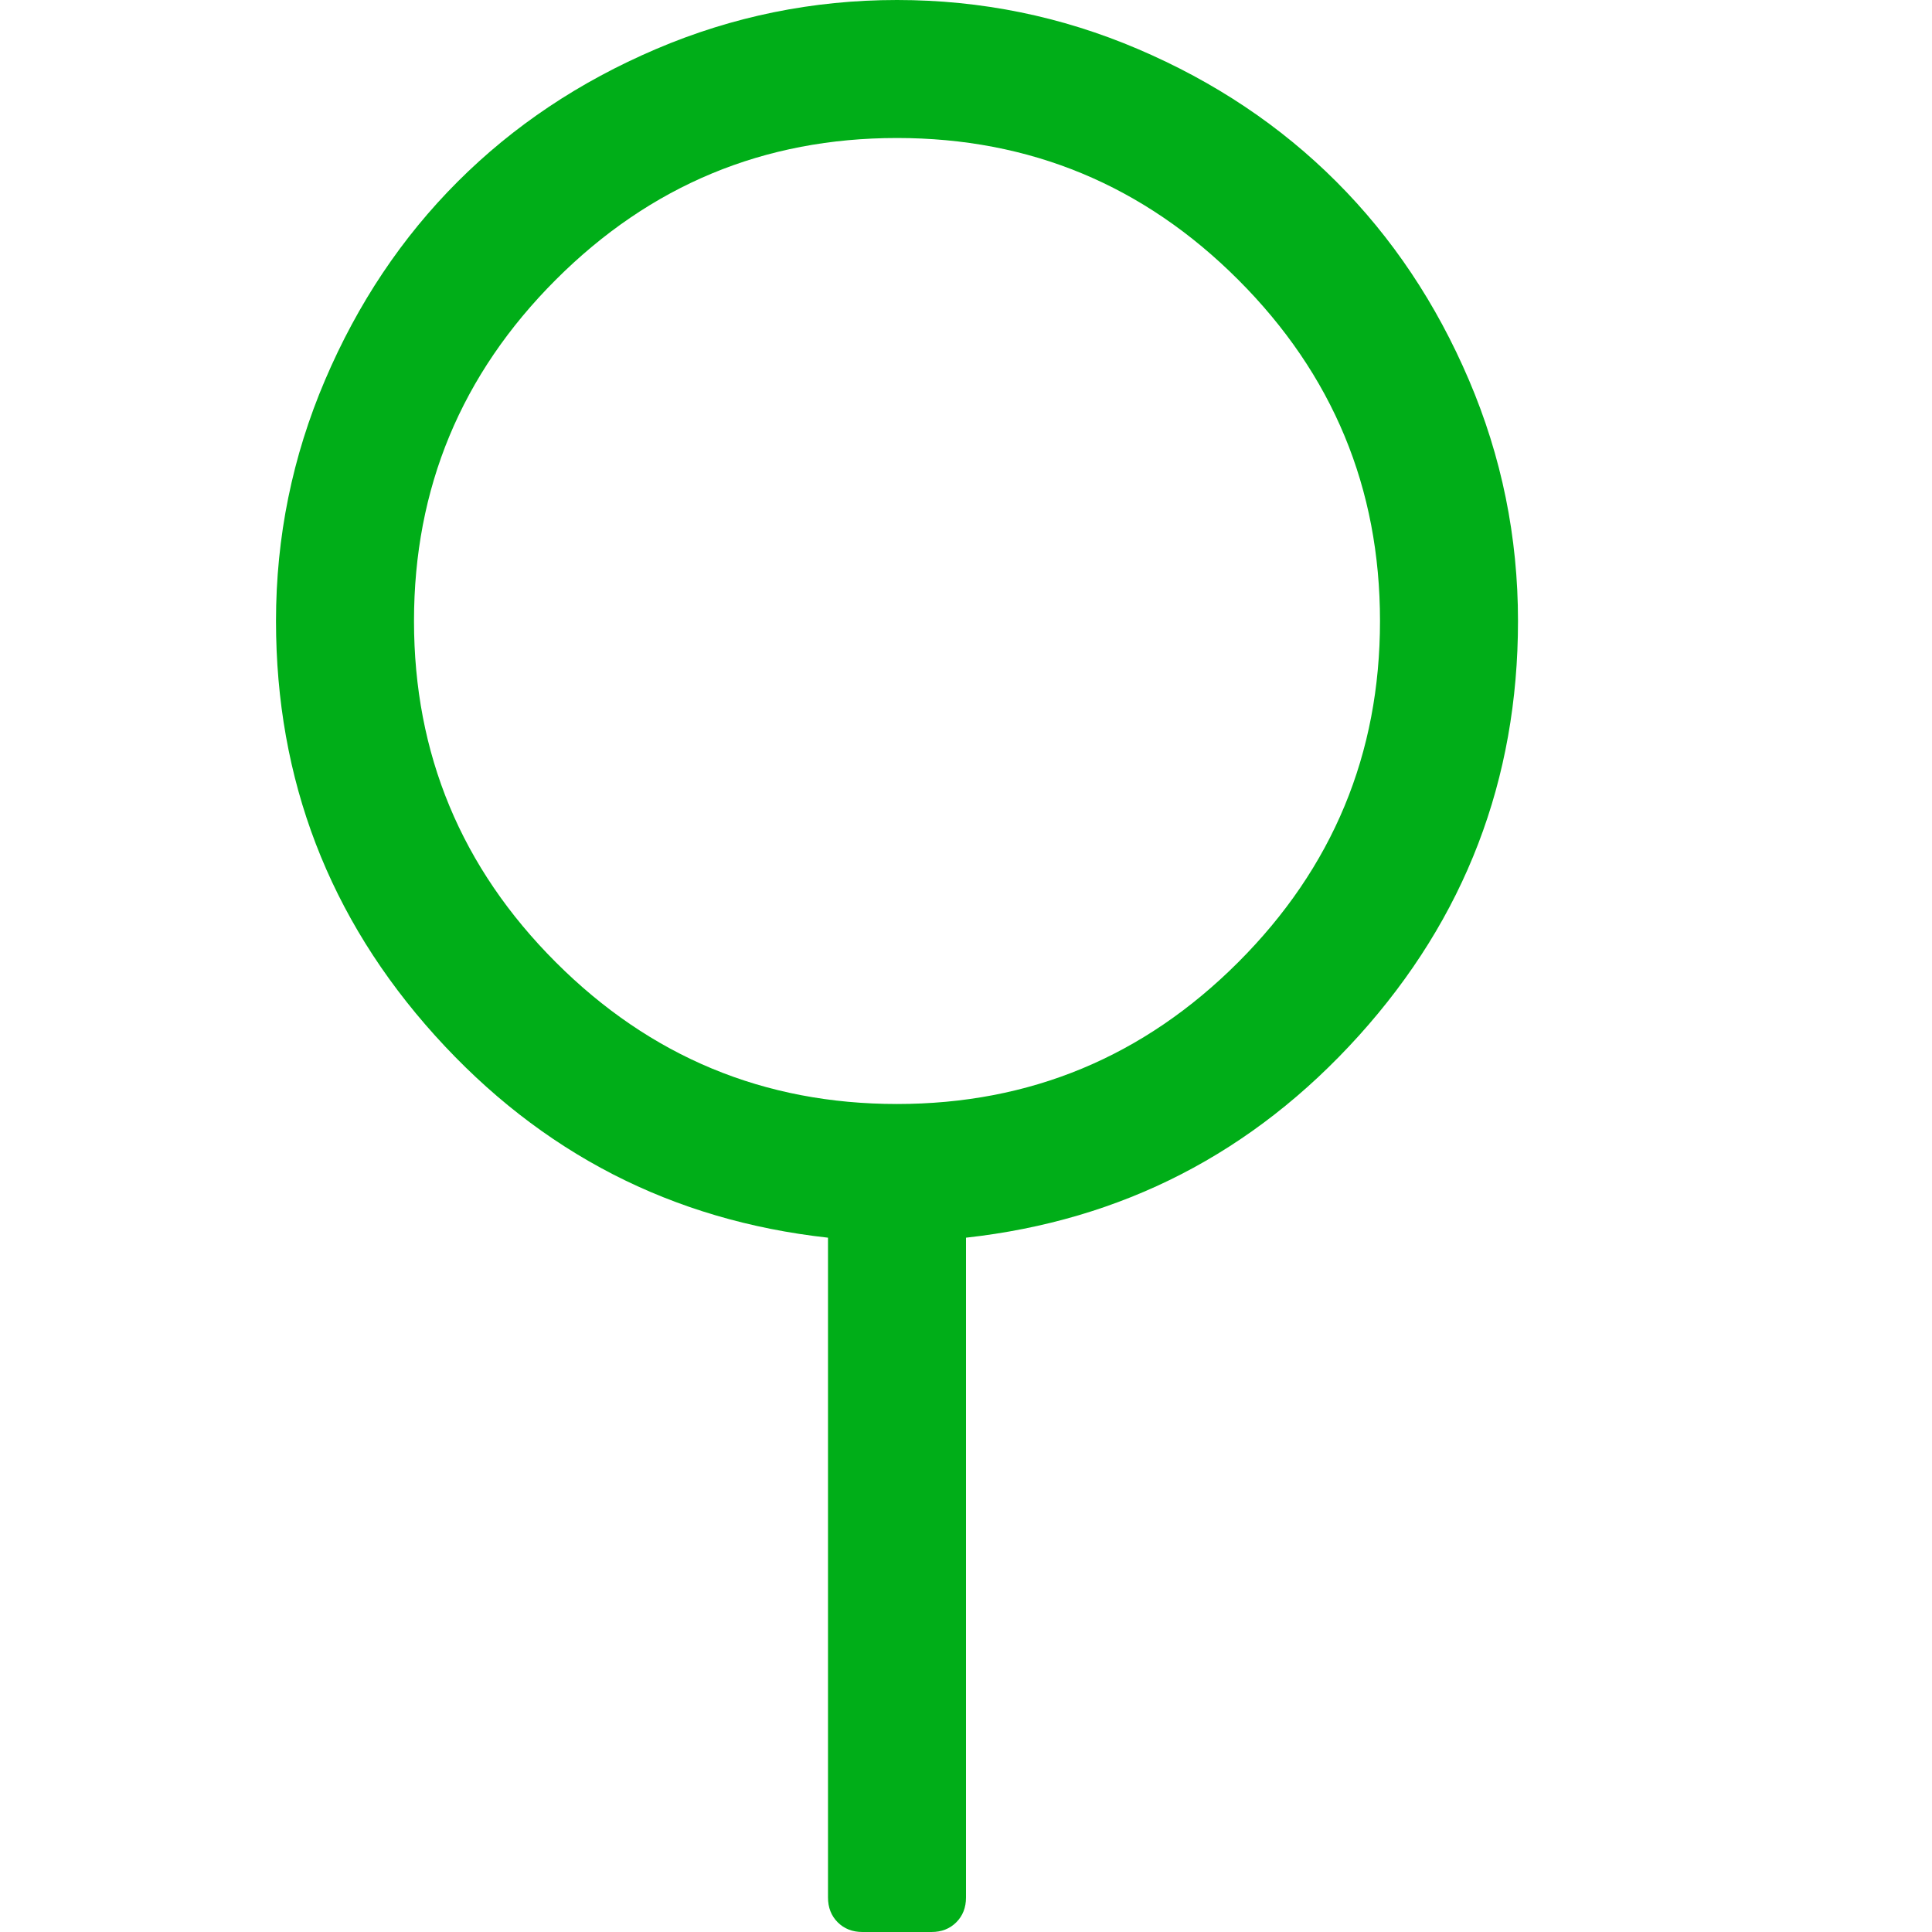 <?xml version="1.0" encoding="utf-8"?>
<!-- Generator: Adobe Illustrator 21.1.0, SVG Export Plug-In . SVG Version: 6.00 Build 0)  -->
<svg version="1.1" id="Layer_1" xmlns="http://www.w3.org/2000/svg" xmlns:xlink="http://www.w3.org/1999/xlink" x="0px" y="0px"
	 viewBox="0 0 1792 1792" style="enable-background:new 0 0 1792 1792;" xml:space="preserve">
<style type="text/css">
	.st0{fill:#00AE18;}
</style>
<path class="st0" d="M1408,576c0,147.3-49.2,275.5-147.5,384.5S1040.7,1132,896,1148v612c0,9.3-3,17-9,23s-13.7,9-23,9h-64
	c-9.3,0-17-3-23-9s-9-13.7-9-23v-612c-144.7-16-266.2-78.5-364.5-187.5S256,723.3,256,576c0-78,15.2-152.5,45.5-223.5
	s71.3-132.3,123-184s113-92.7,184-123S754,0,832,0s152.5,15.2,223.5,45.5s132.3,71.3,184,123s92.7,113,123,184S1408,498,1408,576z
	 M832,1024c123.3,0,228.8-43.8,316.5-131.5S1280,699.3,1280,576s-43.8-228.8-131.5-316.5S955.3,128,832,128s-228.8,43.8-316.5,131.5
	S384,452.7,384,576s43.8,228.8,131.5,316.5S708.7,1024,832,1024z"/>
</svg>
